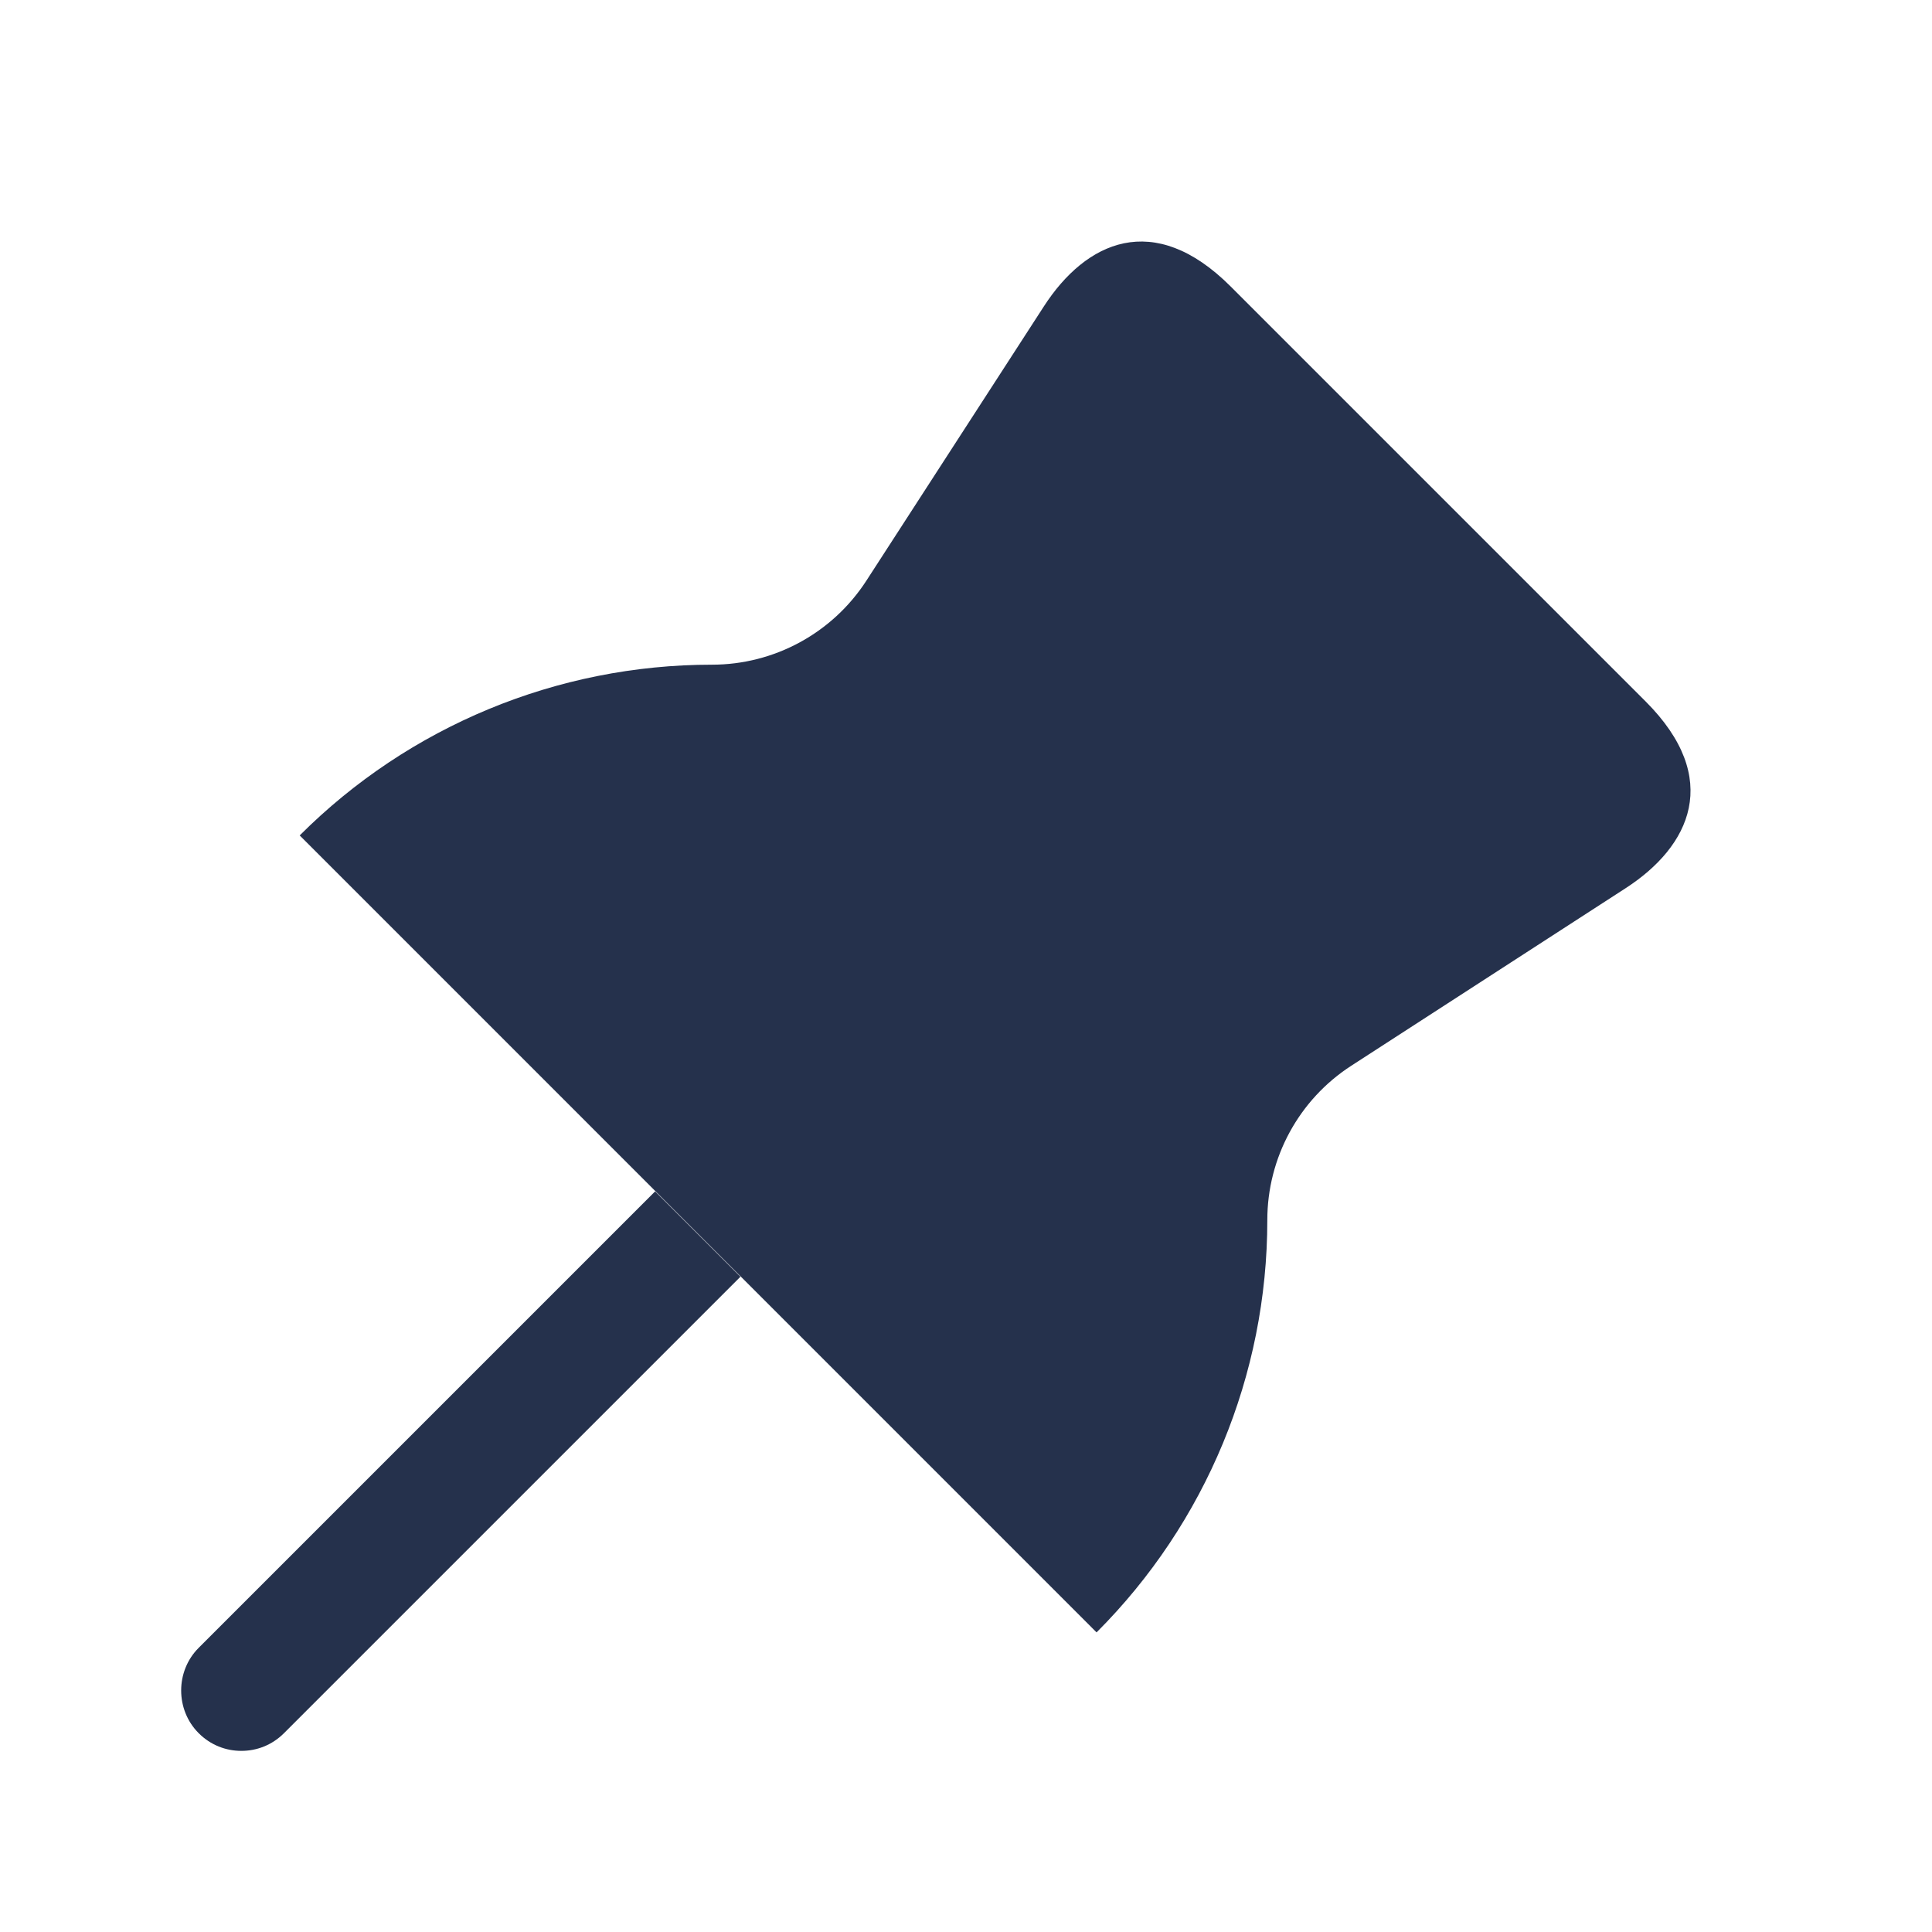 <svg width="24" height="24" viewBox="0 0 24 24" fill="none" xmlns="http://www.w3.org/2000/svg">
<path d="M20.195 11.033L16.786 13.239C16.135 13.66 15.743 14.382 15.743 15.157C15.743 17.078 14.98 18.92 13.622 20.278L3.723 10.378C5.081 9.02 6.923 8.257 8.844 8.257C9.619 8.257 10.341 7.864 10.762 7.214L12.968 3.805C13.487 3.003 14.33 2.601 15.288 3.559L20.442 8.713C21.4 9.671 20.997 10.514 20.195 11.033ZM2.468 20.47C2.178 20.76 2.178 21.24 2.468 21.53C2.618 21.68 2.808 21.75 2.998 21.75C3.188 21.75 3.378 21.68 3.528 21.53L9.198 15.86L8.138 14.8L2.468 20.47Z" fill="#25314C"/>
</svg>

